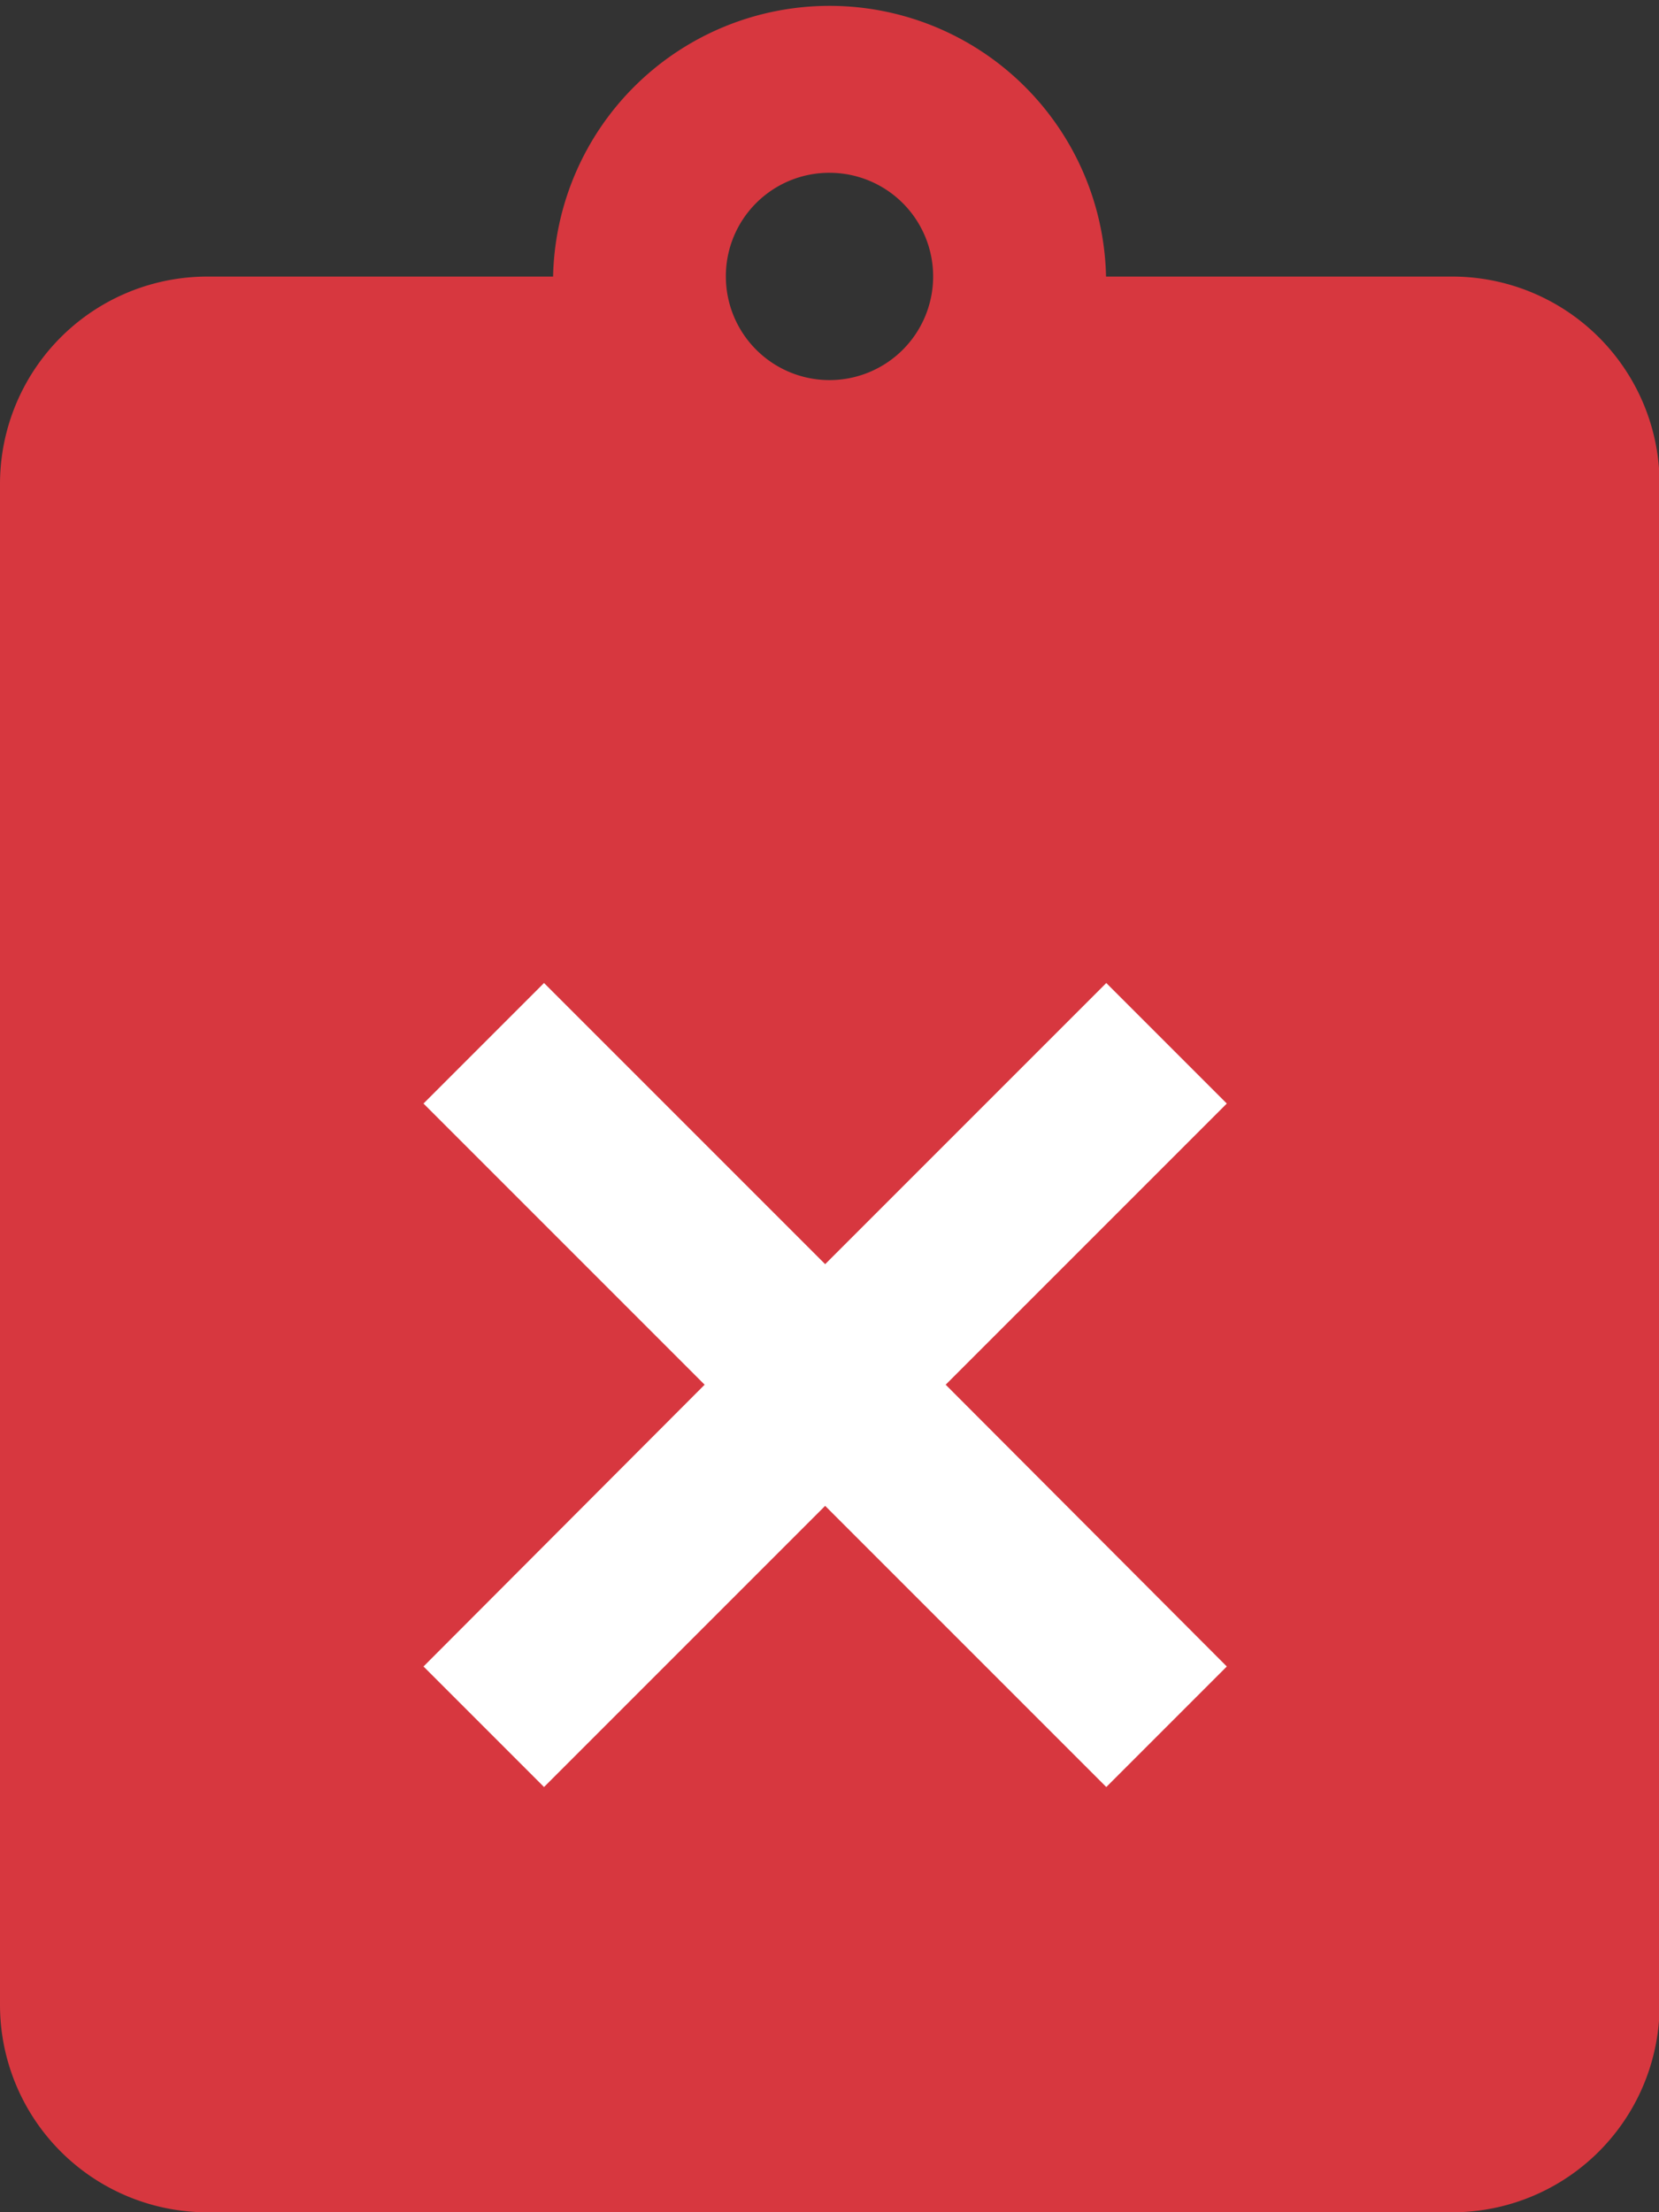 <svg xmlns="http://www.w3.org/2000/svg" width="13.366" height="17.822" viewBox="0 0 13.366 17.822">
  <rect x="0" y="0" width="13.366" height="17.822" fill="#333333" stroke="none"/>
  <g id="Icon-reject" transform="translate(-9 -7)">
    <path id="Icon_awesome-clipboard-check" data-name="Icon awesome-clipboard-check" d="M11.7,2.228H8.911a2.228,2.228,0,0,0-4.455,0H1.671A1.671,1.671,0,0,0,0,3.9V16.151a1.671,1.671,0,0,0,1.671,1.671H11.7a1.671,1.671,0,0,0,1.671-1.671V3.9A1.671,1.671,0,0,0,11.7,2.228ZM6.683,1.392a.835.835,0,1,1-.835.835A.833.833,0,0,1,6.683,1.392Z" transform="translate(9 7)" fill="#d7373f"/>
    <g id="Icon_ionic-ios-close-circle-outline" data-name="Icon ionic-ios-close-circle-outline" transform="translate(6.372 8.883)">
      <path id="Caminho_37357" data-name="Caminho 37357" d="M19.043,18.07,16.778,15.8l2.265-2.265-.971-.971-2.265,2.265-2.265-2.265-.971.971L14.836,15.8,12.571,18.07l.971.971,2.265-2.265,2.265,2.265Z" transform="translate(-6.531 -6.528)" fill="#fff"/>
    </g>
  </g>
</svg>
